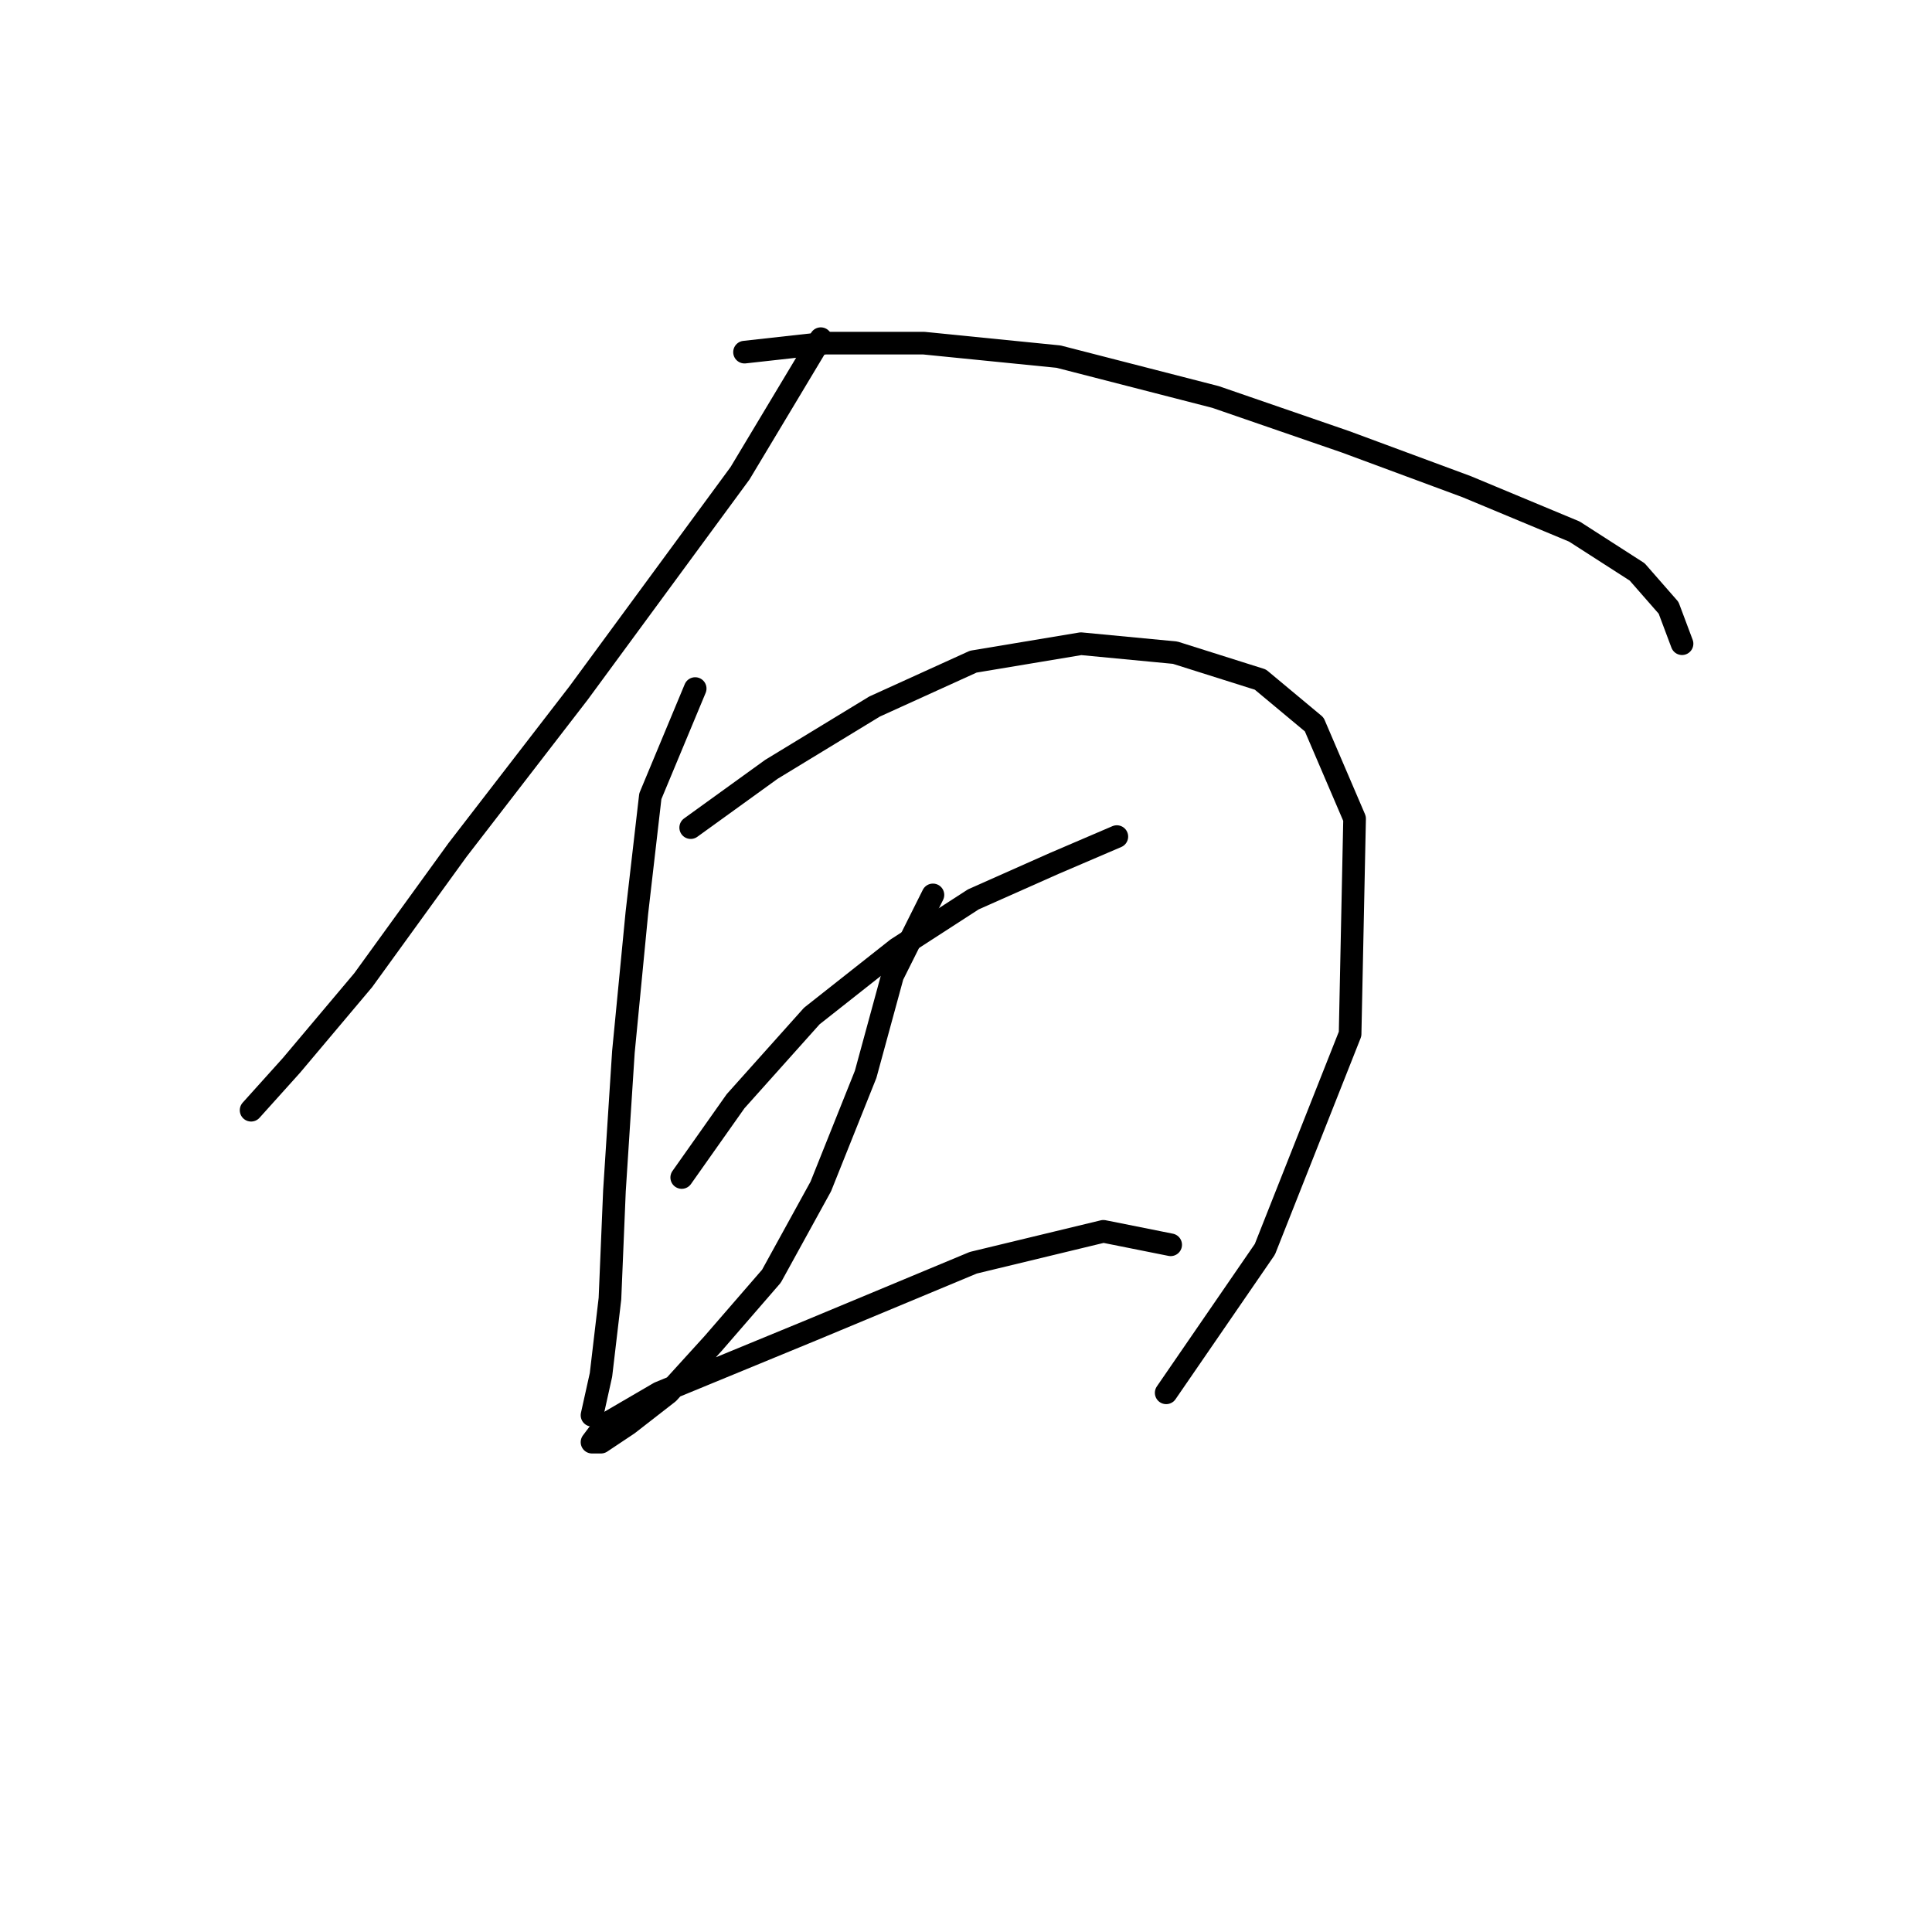 <?xml version="1.0" standalone="no"?>
    <svg width="256" height="256" xmlns="http://www.w3.org/2000/svg" version="1.1">
    <polyline stroke="black" stroke-width="3" stroke-linecap="round" fill="transparent" stroke-linejoin="round" points="108.758 44.876 98.059 62.708 76.662 91.832 60.613 112.636 48.131 129.873 38.621 141.166 33.272 147.11 33.272 147.11 33.272 147.11 " />
        <polyline stroke="black" stroke-width="3" stroke-linecap="round" fill="transparent" stroke-linejoin="round" points="98.654 46.659 109.353 45.471 122.429 45.471 140.26 47.254 161.064 52.603 178.301 58.547 194.349 64.491 208.614 70.435 216.935 75.784 221.096 80.539 222.879 85.294 222.879 85.294 " />
        <polyline stroke="black" stroke-width="3" stroke-linecap="round" fill="transparent" stroke-linejoin="round" points="92.115 91.238 86.172 105.503 84.389 120.957 82.605 139.383 81.417 157.809 80.822 172.074 79.633 182.178 78.445 187.528 78.445 187.528 78.445 187.528 " />
        <polyline stroke="black" stroke-width="3" stroke-linecap="round" fill="transparent" stroke-linejoin="round" points="91.521 109.664 102.22 101.937 115.891 93.615 128.967 87.672 143.232 85.294 155.714 86.483 167.008 90.049 174.14 95.993 179.49 108.475 178.895 137.005 167.602 165.536 154.526 184.556 154.526 184.556 " />
        <polyline stroke="black" stroke-width="3" stroke-linecap="round" fill="transparent" stroke-linejoin="round" points="90.332 156.025 97.465 145.921 107.569 134.628 118.863 125.712 128.967 119.174 139.666 114.419 147.987 110.853 147.987 110.853 " />
        <polyline stroke="black" stroke-width="3" stroke-linecap="round" fill="transparent" stroke-linejoin="round" points="123.618 118.579 118.268 129.278 114.702 142.355 108.758 157.214 102.22 169.102 94.493 178.018 88.549 184.556 83.2 188.716 79.633 191.094 78.445 191.094 80.228 188.716 87.36 184.556 107.569 176.234 128.967 167.319 146.204 163.158 155.12 164.941 155.12 164.941 " />
        </svg>